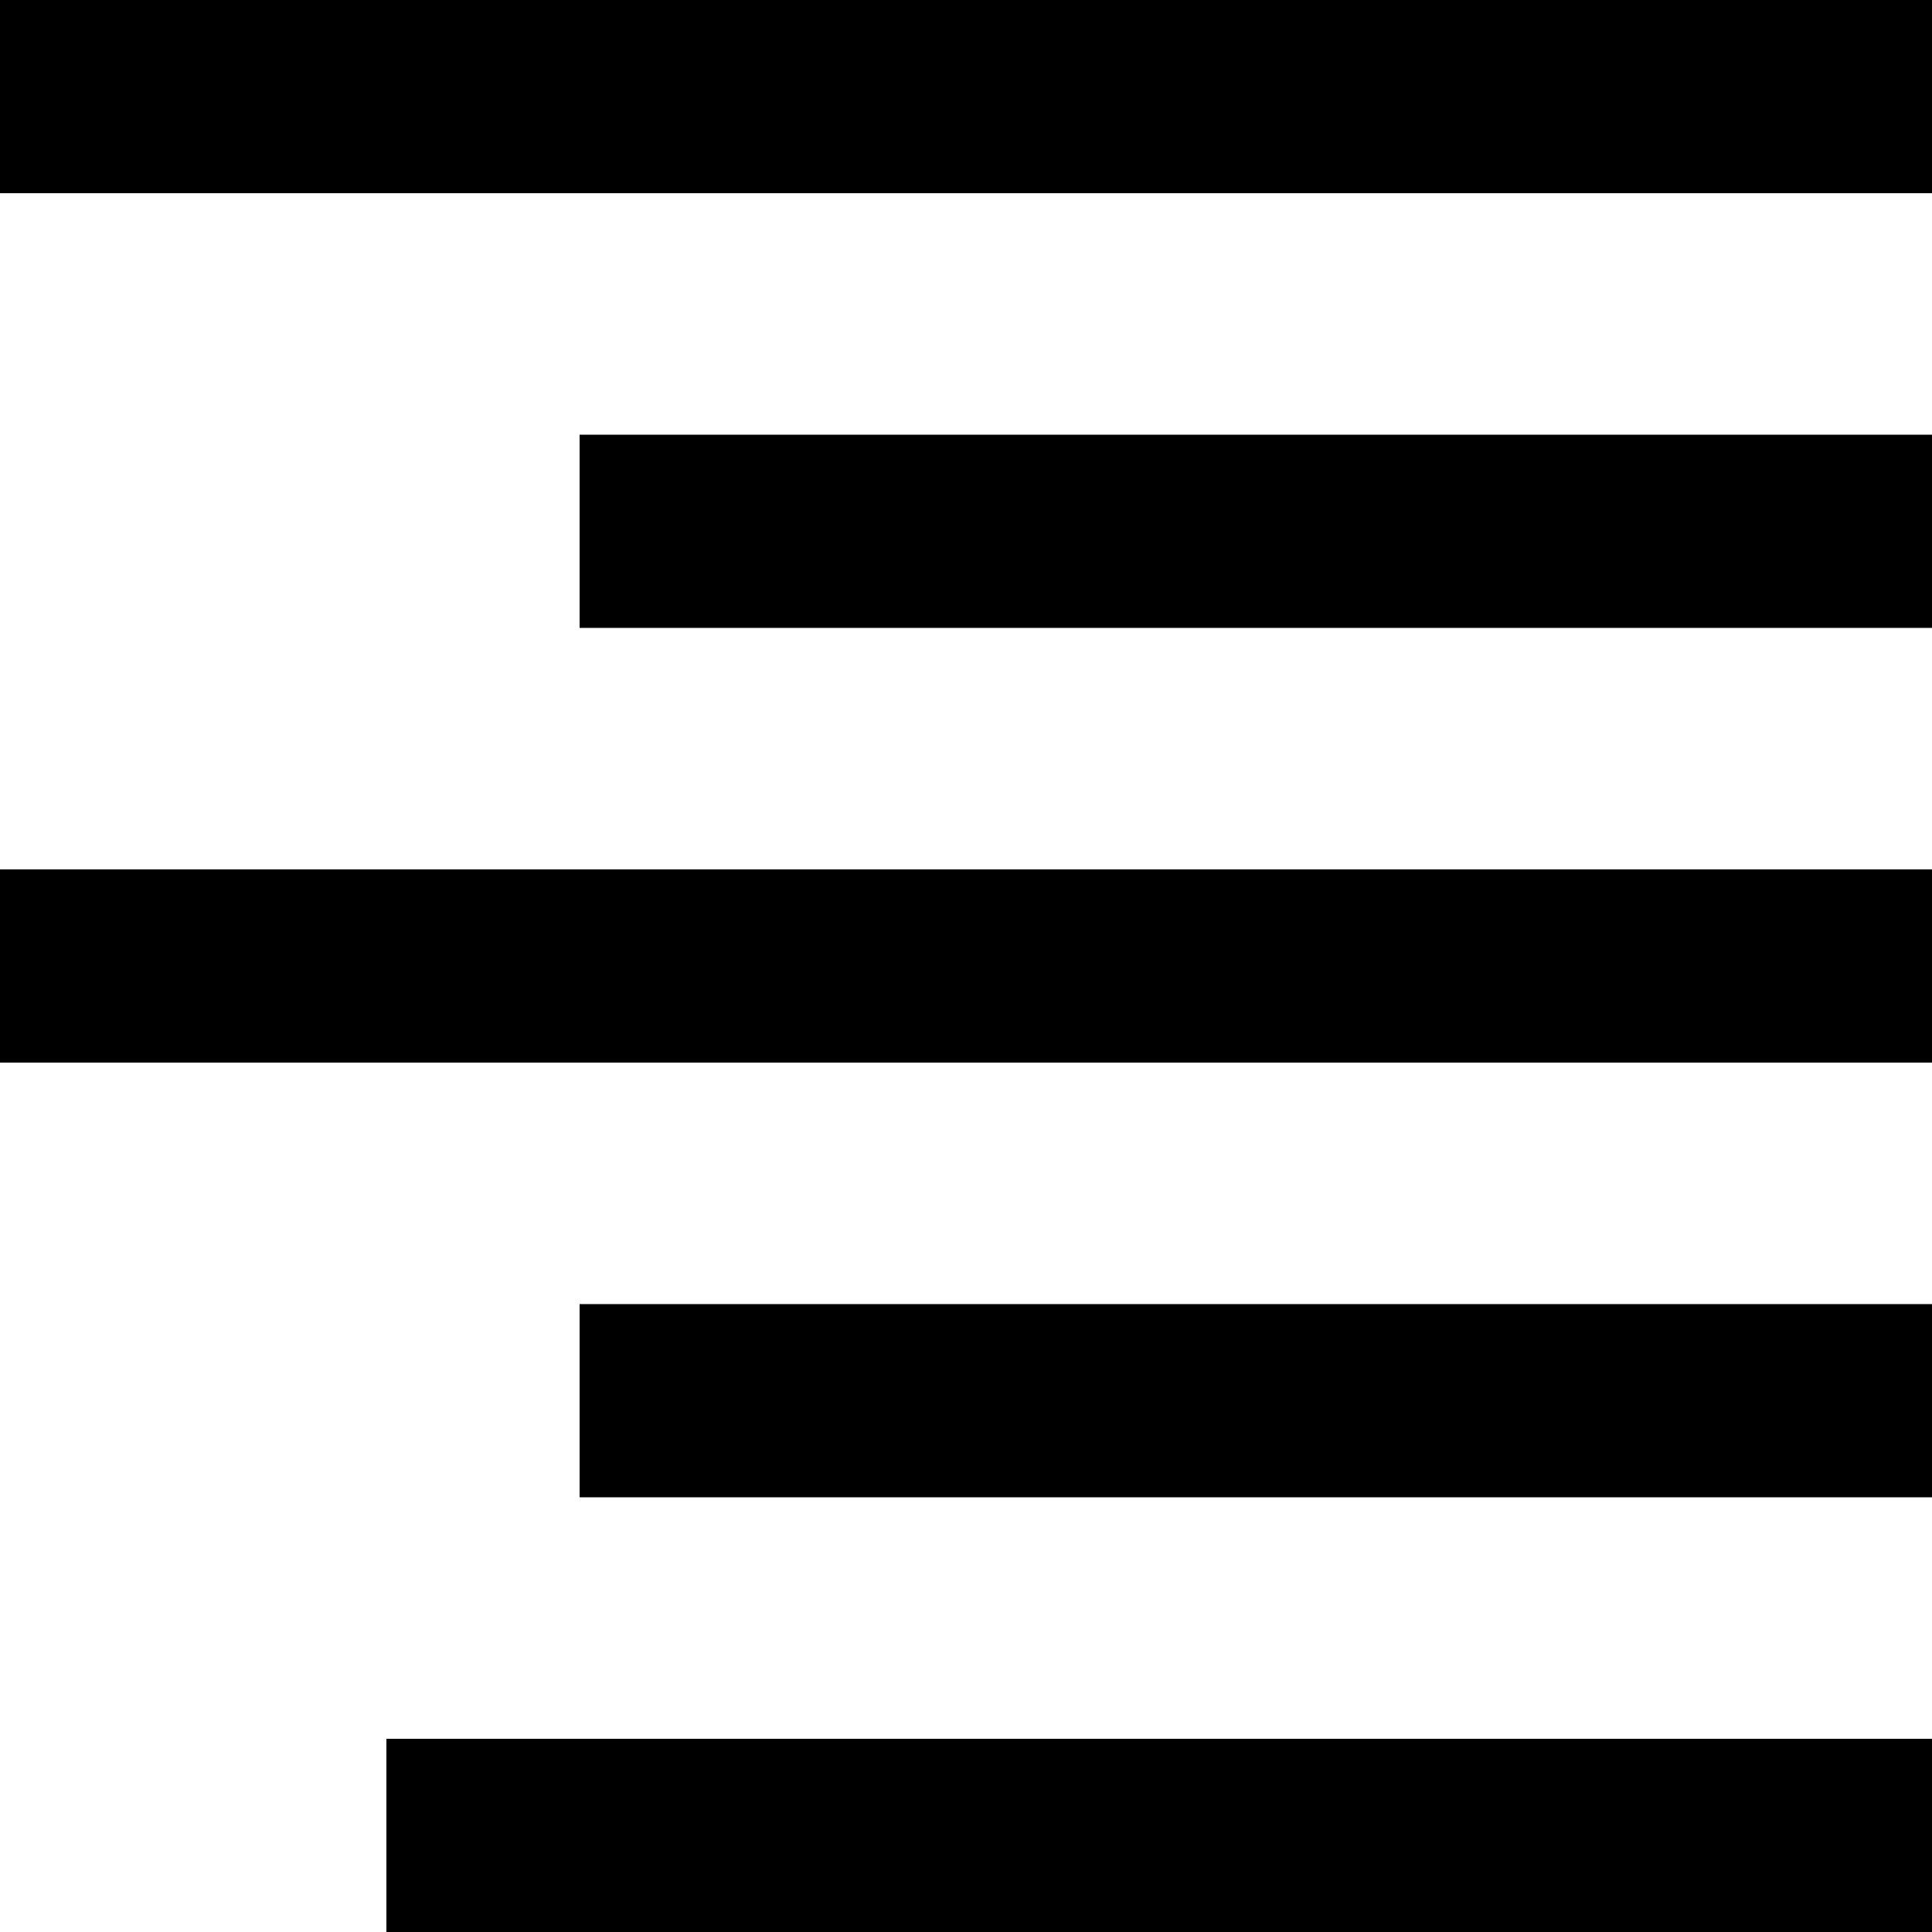 <?xml version="1.0" encoding="UTF-8" standalone="no"?>
<!-- Created with Inkscape (http://www.inkscape.org/) -->

<svg
   width="50mm"
   height="50mm"
   viewBox="0 0 50 50"
   version="1.1"
   id="svg5"
   inkscape:version="1.2.2 (732a01da63, 2022-12-09)"
   sodipodi:docname="align right.svg"
   inkscape:export-filename="bold.png"
   inkscape:export-xdpi="25.4"
   inkscape:export-ydpi="25.4"
   xmlns:inkscape="http://www.inkscape.org/namespaces/inkscape"
   xmlns:sodipodi="http://sodipodi.sourceforge.net/DTD/sodipodi-0.dtd"
   xmlns="http://www.w3.org/2000/svg"
   xmlns:svg="http://www.w3.org/2000/svg">
  <sodipodi:namedview
     id="namedview7"
     pagecolor="#ffffff"
     bordercolor="#000000"
     borderopacity="0.25"
     inkscape:showpageshadow="2"
     inkscape:pageopacity="0.0"
     inkscape:pagecheckerboard="0"
     inkscape:deskcolor="#d1d1d1"
     inkscape:document-units="mm"
     showgrid="true"
     inkscape:zoom="3.3638608"
     inkscape:cx="75.062559"
     inkscape:cy="106.72261"
     inkscape:window-width="1680"
     inkscape:window-height="987"
     inkscape:window-x="1912"
     inkscape:window-y="24"
     inkscape:window-maximized="1"
     inkscape:current-layer="layer1">
    <inkscape:grid
       type="xygrid"
       id="grid273"
       enabled="true"
       visible="false"
       dotted="false"
       snapvisiblegridlinesonly="false" />
  </sodipodi:namedview>
  <defs
     id="defs2" />
  <g
     inkscape:label="Layer 1"
     inkscape:groupmode="layer"
     id="layer1">
    <rect
       style="fill:#000000;fill-opacity:1;stroke-width:0.256"
       id="rect4128"
       width="50"
       height="5"
       x="0"
       y="-1.110223e-16" />
    <rect
       style="fill:#000000;fill-opacity:1;stroke-width:0.214"
       id="rect4128-3"
       width="35"
       height="5"
       x="15"
       y="11.25" />
    <rect
       style="fill:#000000;fill-opacity:1;stroke-width:0.256"
       id="rect4128-3-8"
       width="50"
       height="5"
       x="0"
       y="22.5" />
    <rect
       style="fill:#000000;fill-opacity:1;stroke-width:0.214"
       id="rect4128-3-1"
       width="35"
       height="5"
       x="15"
       y="33.75" />
    <rect
       style="fill:#000000;fill-opacity:1;stroke-width:0.229"
       id="rect4128-3-5"
       width="40"
       height="5"
       x="10"
       y="45" />
  </g>
</svg>
